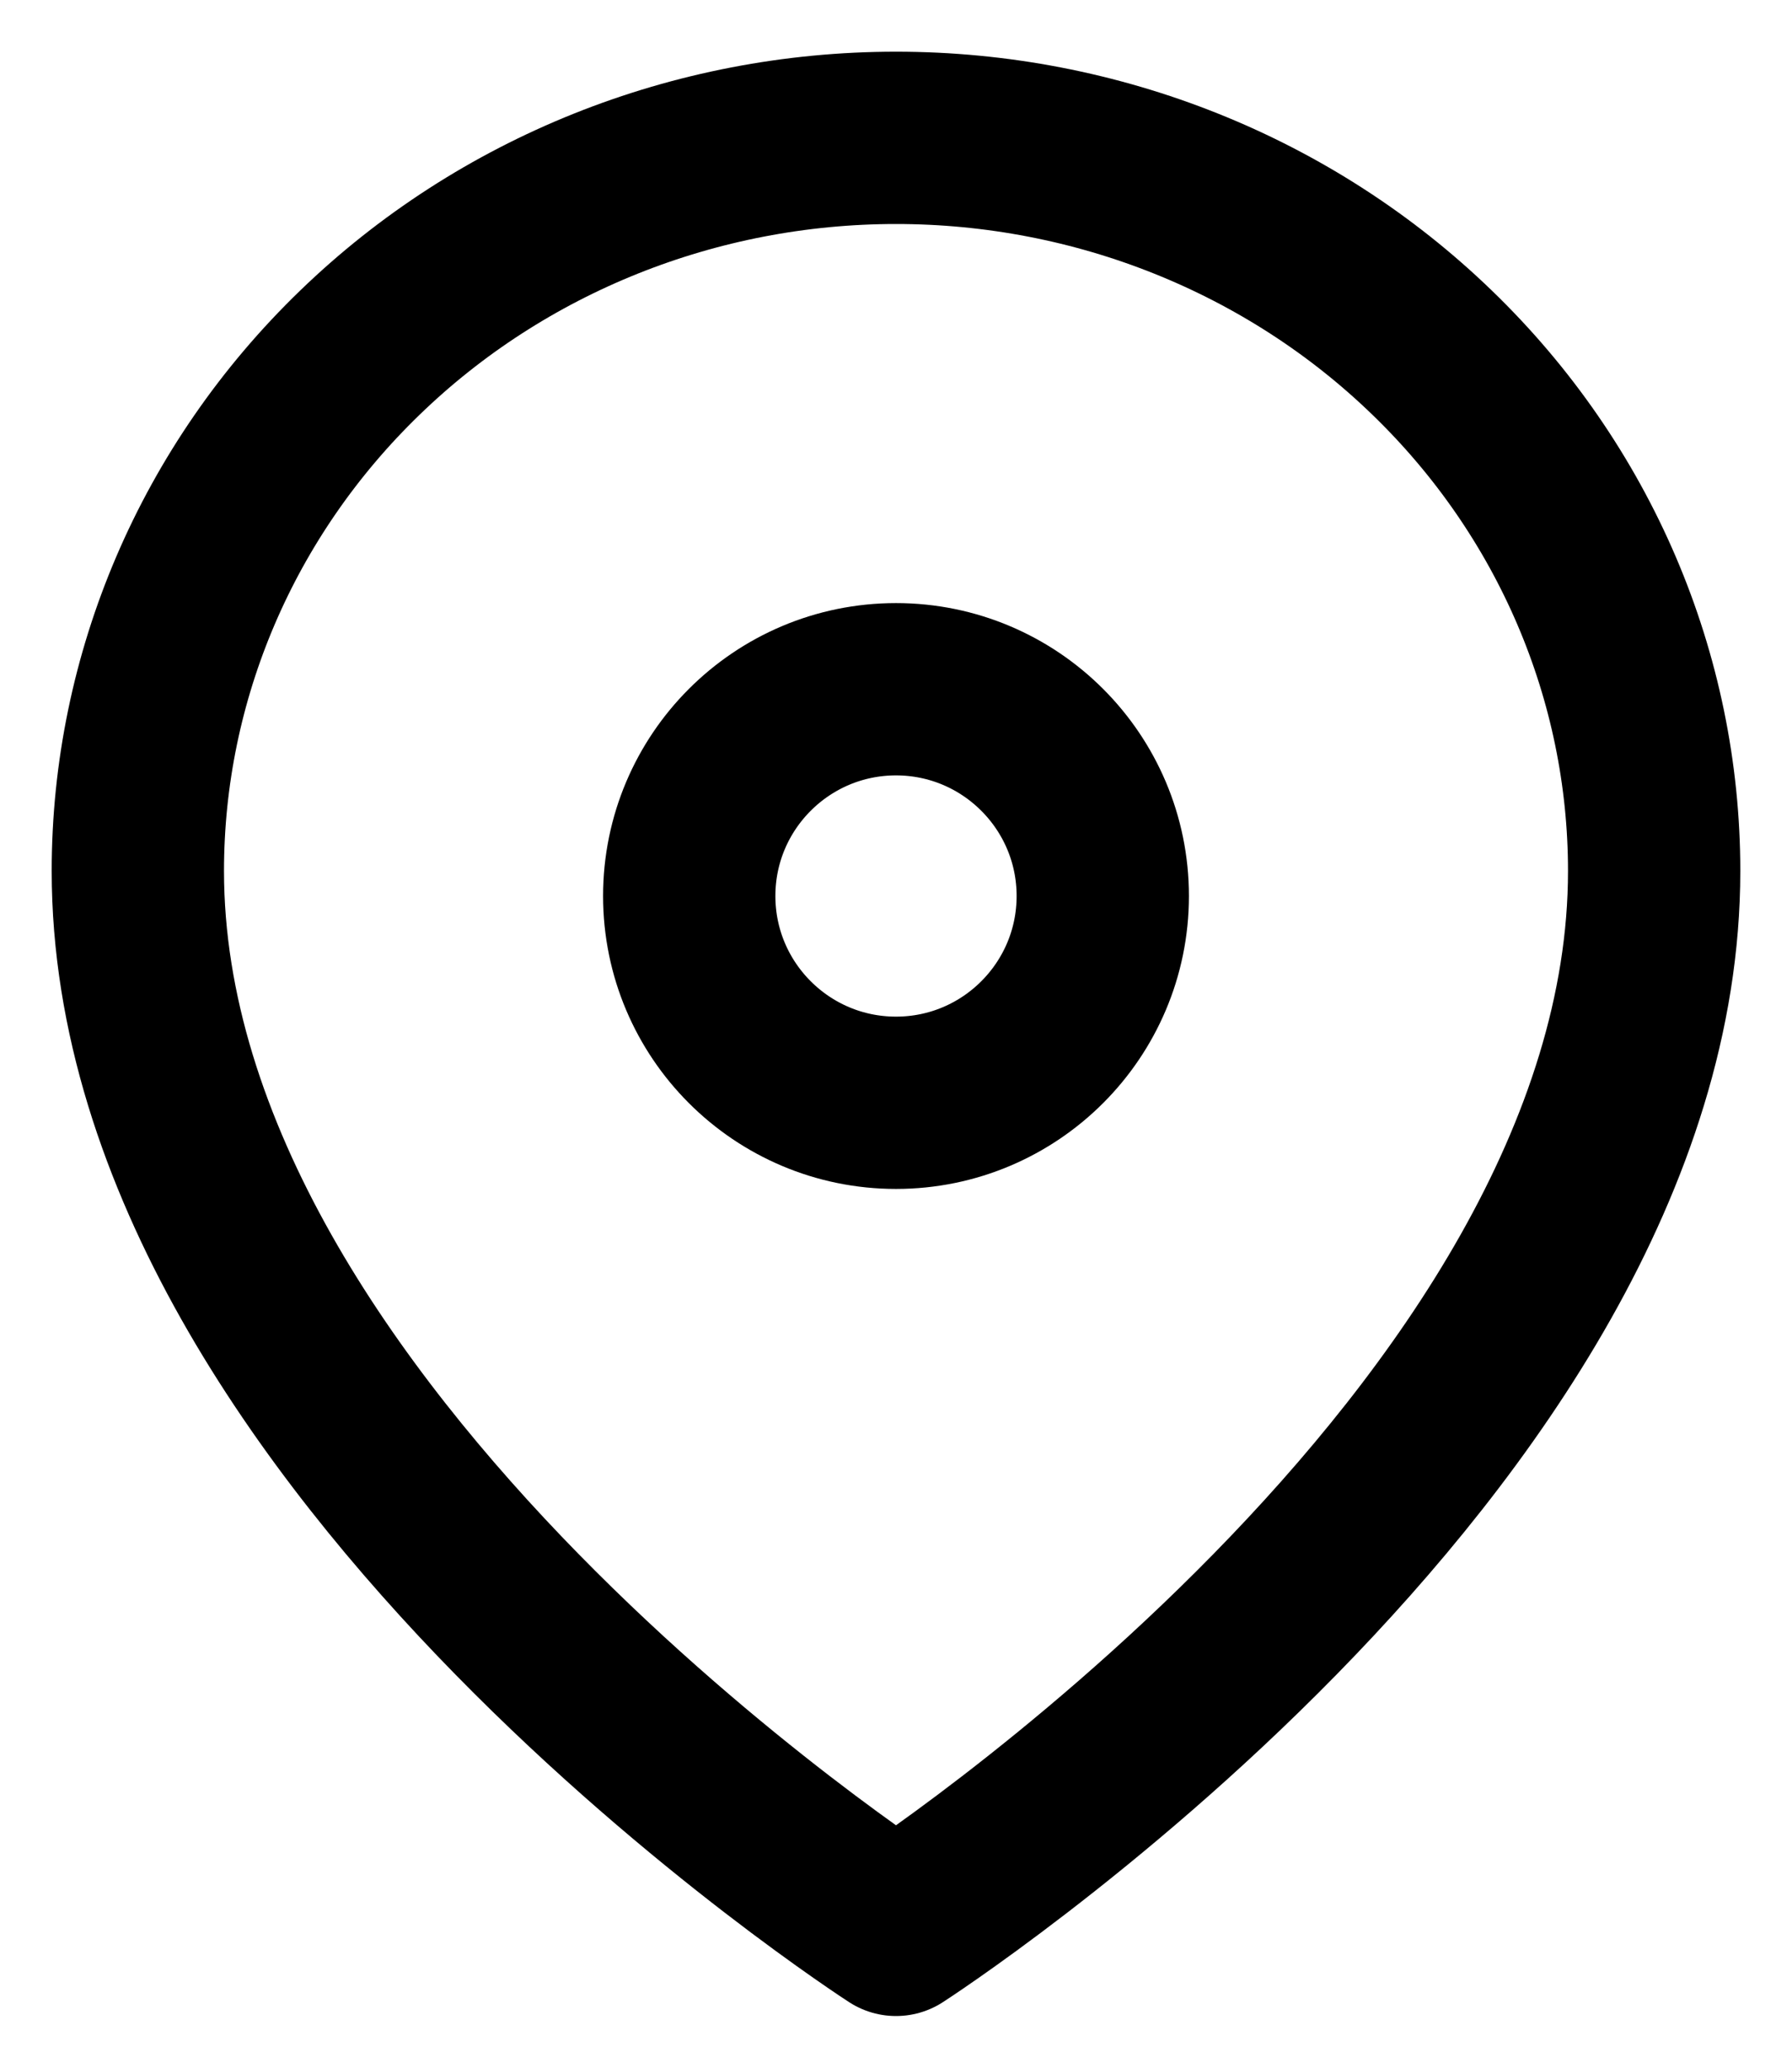<svg width="13" height="15" viewBox="0 0 13 15" fill="none" xmlns="http://www.w3.org/2000/svg">
<path d="M12 6.318C12 10.454 6.5 14 6.5 14C6.5 14 1 10.454 1 6.318C1 4.908 1.579 3.555 2.611 2.558C3.642 1.56 5.041 1 6.5 1C7.959 1 9.358 1.56 10.389 2.558C11.421 3.555 12 4.908 12 6.318Z" stroke="black" stroke-width="1.25" stroke-linecap="round" stroke-linejoin="round"/>
<path d="M6.5 8C7.328 8 8 7.328 8 6.5C8 5.672 7.328 5 6.5 5C5.672 5 5 5.672 5 6.5C5 7.328 5.672 8 6.5 8Z" stroke="black" stroke-width="1.25" stroke-linecap="round" stroke-linejoin="round"/>
</svg>

